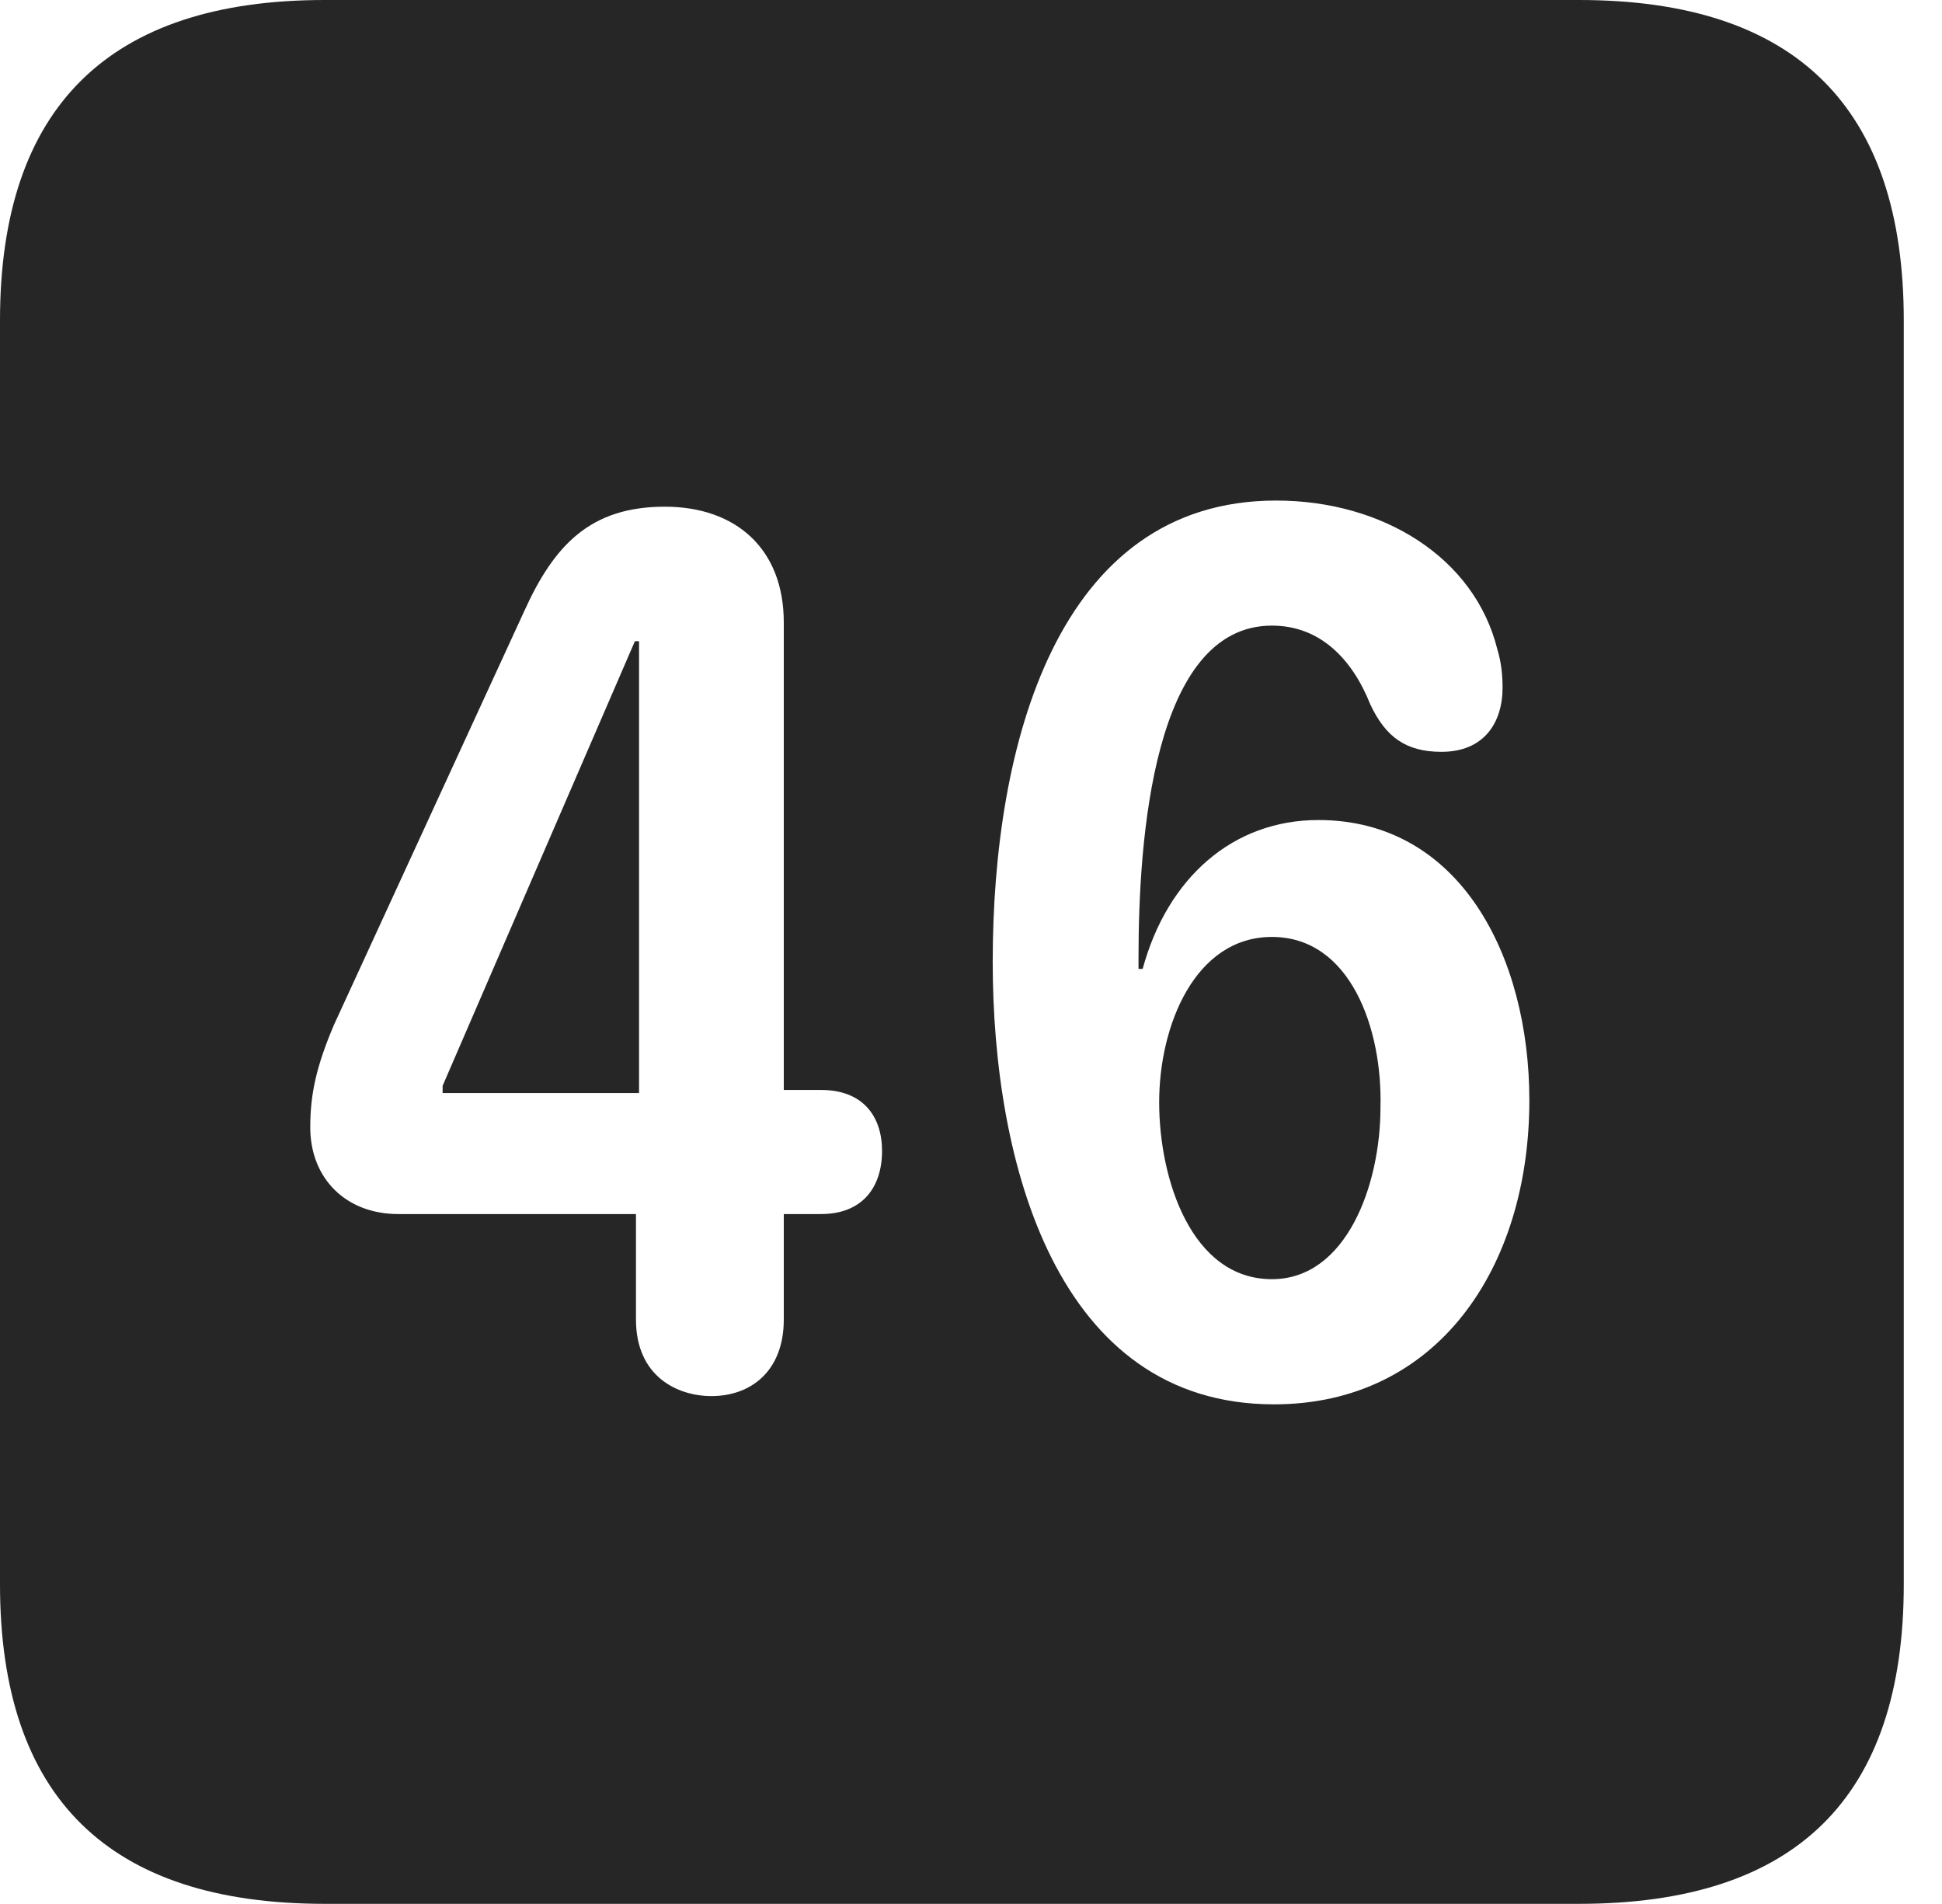 <?xml version="1.0" encoding="UTF-8"?>
<!--Generator: Apple Native CoreSVG 326-->
<!DOCTYPE svg
PUBLIC "-//W3C//DTD SVG 1.1//EN"
       "http://www.w3.org/Graphics/SVG/1.1/DTD/svg11.dtd">
<svg version="1.1" xmlns="http://www.w3.org/2000/svg" xmlns:xlink="http://www.w3.org/1999/xlink" viewBox="0 0 18.34 17.979">
 <g>
  <rect height="17.979" opacity="0" width="18.34" x="0" y="0"/>
  <path d="M17.979 3.027L17.979 14.961C17.979 16.973 16.963 17.979 14.912 17.979L3.066 17.979C1.025 17.979 0 16.973 0 14.961L0 3.027C0 1.016 1.025 0 3.066 0L14.912 0C16.963 0 17.979 1.016 17.979 3.027ZM9.375 9.082C9.375 10.986 9.98 13.262 12.031 13.262C13.574 13.262 14.443 11.973 14.443 10.391C14.443 9.033 13.789 7.744 12.451 7.744C11.641 7.744 11.025 8.291 10.791 9.15L10.752 9.15C10.752 9.111 10.752 9.072 10.752 9.043C10.752 7.93 10.889 5.908 12.012 5.908C12.471 5.908 12.773 6.23 12.94 6.65C13.086 6.963 13.281 7.1 13.613 7.1C14.014 7.1 14.19 6.826 14.19 6.494C14.19 6.387 14.18 6.26 14.141 6.133C13.926 5.264 13.057 4.727 12.051 4.727C9.98 4.727 9.375 7.041 9.375 9.082ZM4.951 5.771L3.154 9.678C2.988 10.068 2.93 10.332 2.93 10.645C2.93 11.133 3.271 11.465 3.76 11.465L6.006 11.465L6.006 12.461C6.006 12.998 6.396 13.184 6.719 13.184C7.09 13.184 7.402 12.949 7.402 12.461L7.402 11.465L7.754 11.465C8.145 11.465 8.33 11.211 8.33 10.869C8.33 10.547 8.154 10.293 7.754 10.293L7.402 10.293L7.402 5.879C7.402 5.176 6.943 4.785 6.279 4.785C5.576 4.785 5.234 5.146 4.951 5.771ZM13.037 10.459C13.037 11.191 12.715 12.08 12.012 12.08C11.25 12.08 10.947 11.133 10.947 10.41C10.947 9.678 11.289 8.848 12.012 8.848C12.754 8.848 13.057 9.717 13.037 10.459ZM6.035 10.322L4.18 10.322L4.18 10.254L5.996 6.055L6.035 6.055Z" fill="black" fill-opacity="0.85"/>
 </g>
</svg>
